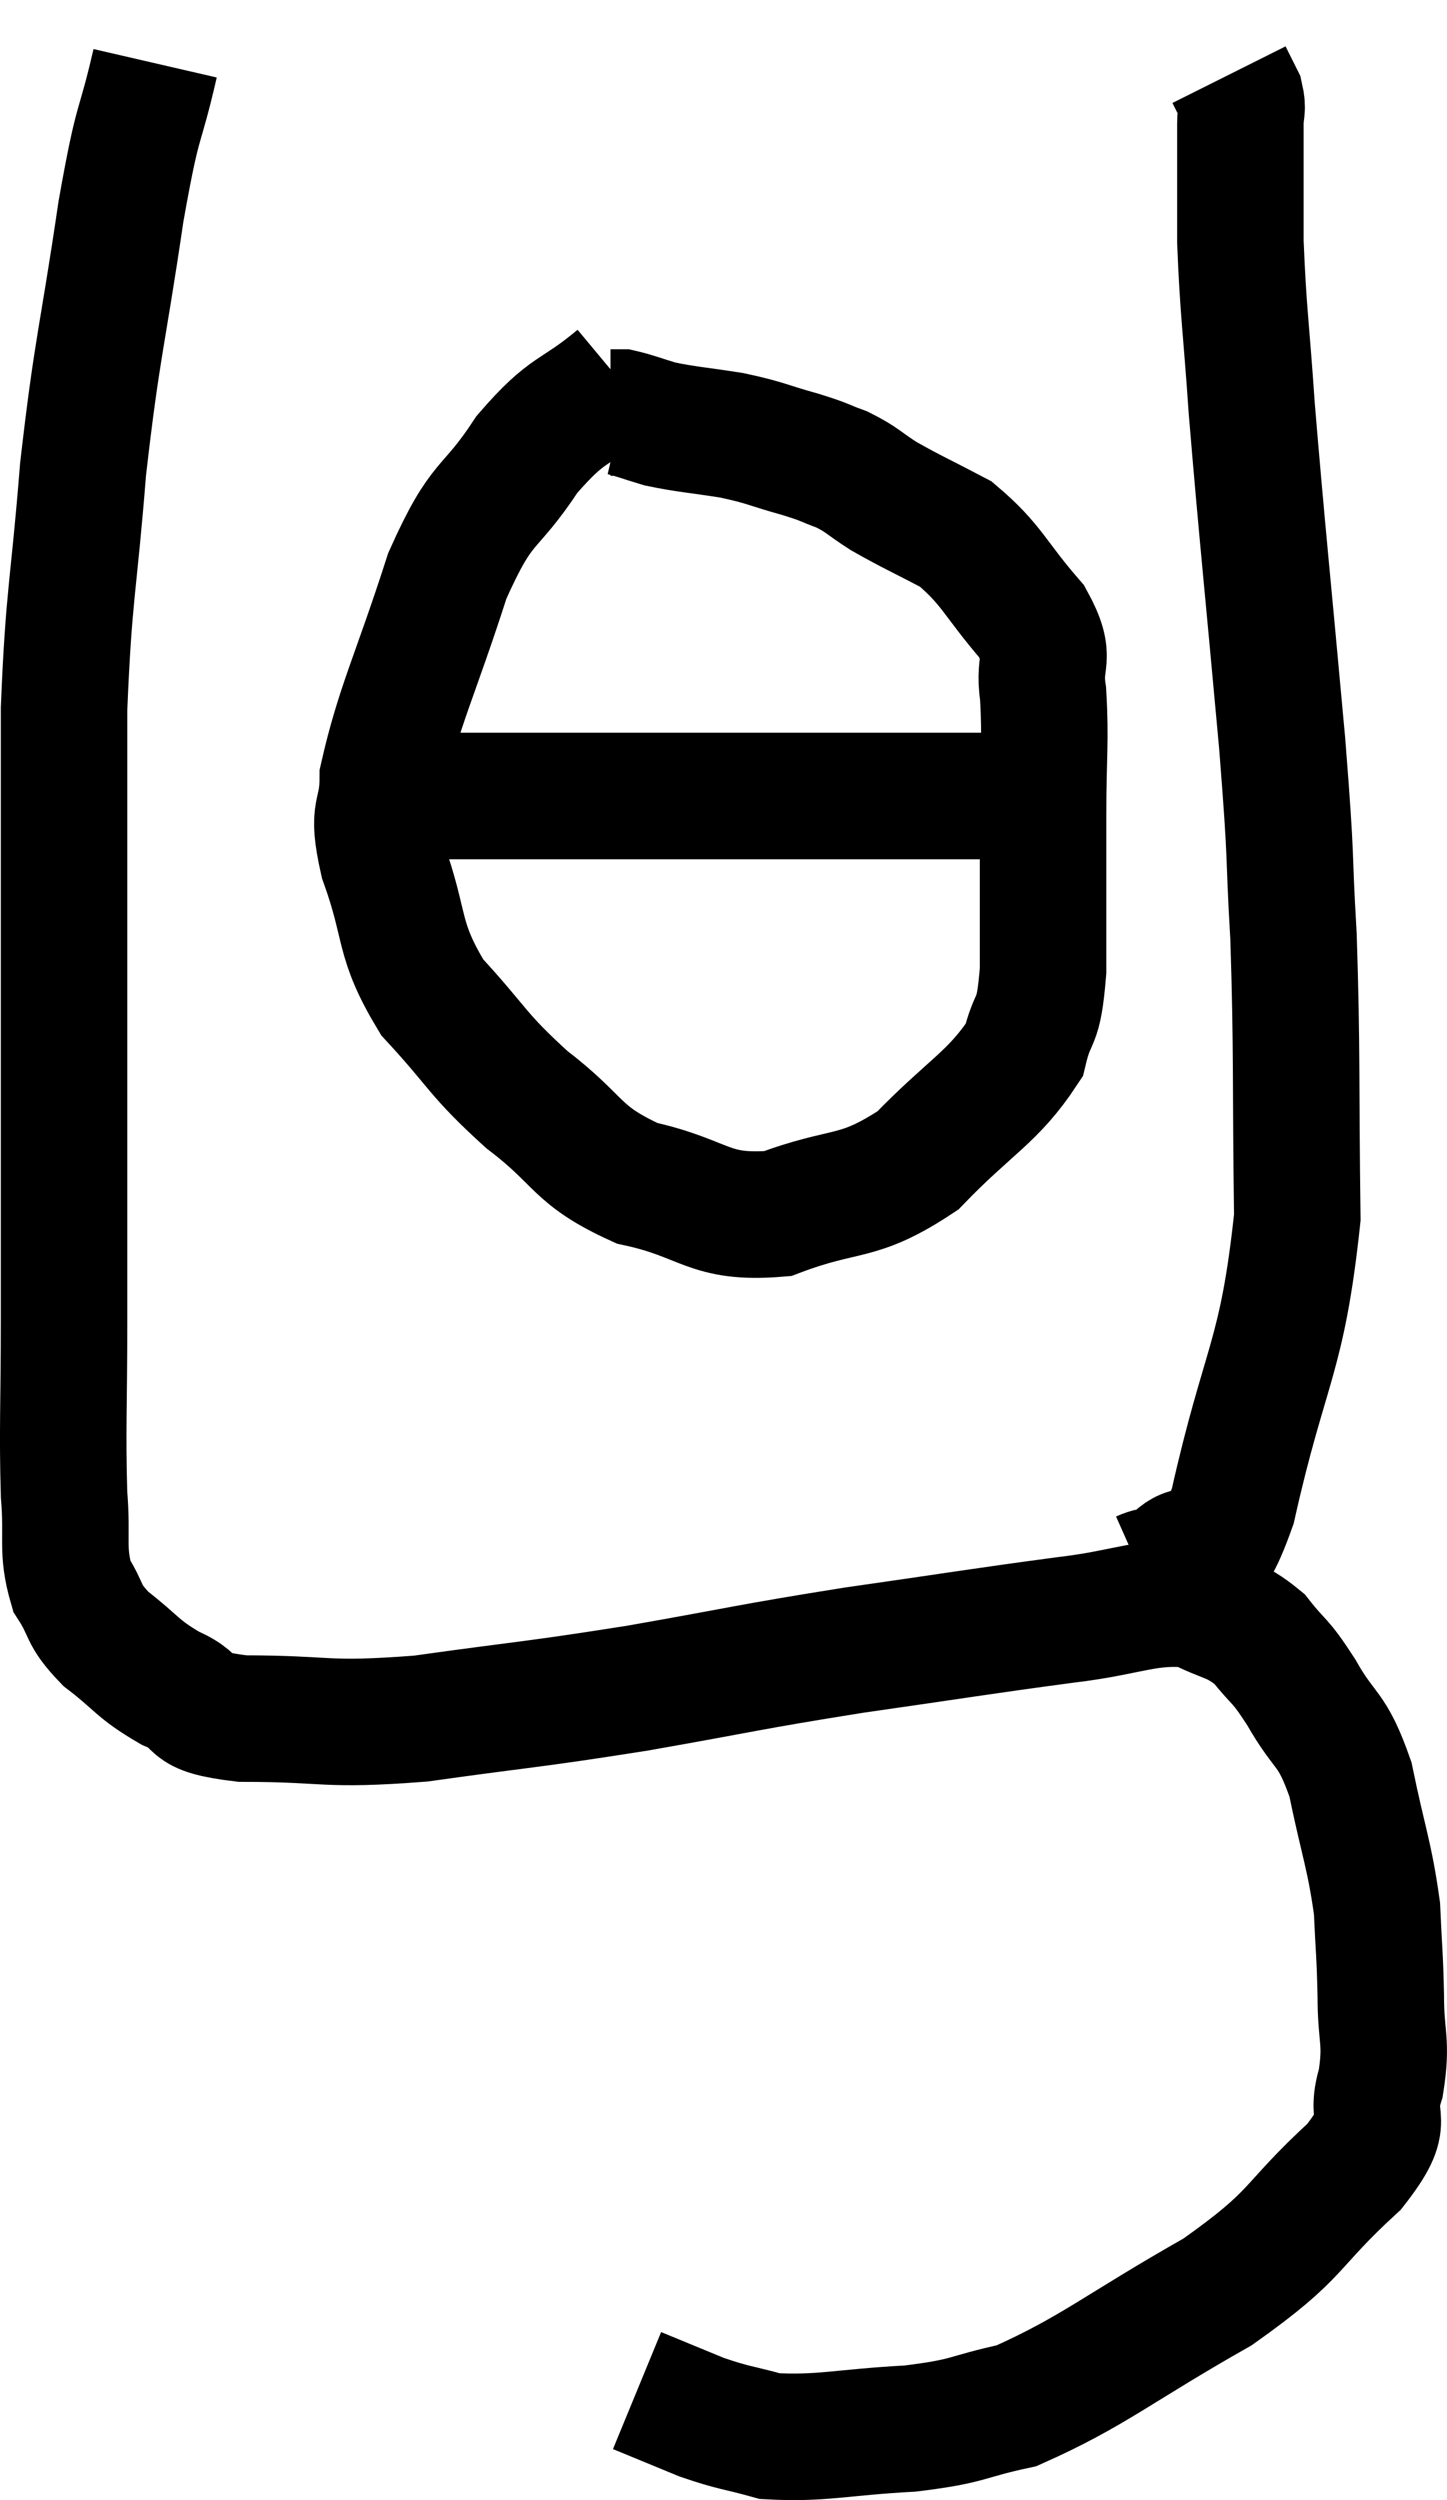 <svg xmlns="http://www.w3.org/2000/svg" viewBox="9.307 4.1 22.88 39.511" width="22.88" height="39.511"><path d="M 11.76 5.1 C 11.49 6.27, 11.505 5.835, 11.22 7.44 C 10.92 9.48, 10.845 9.555, 10.62 11.52 C 10.47 13.41, 10.395 13.455, 10.32 15.3 C 10.32 17.1, 10.32 17.37, 10.32 18.9 C 10.32 20.16, 10.32 19.905, 10.32 21.42 C 10.32 23.19, 10.32 23.385, 10.32 24.96 C 10.32 26.34, 10.29 26.67, 10.32 27.72 C 10.38 28.44, 10.275 28.59, 10.44 29.16 C 10.71 29.58, 10.59 29.595, 10.98 30 C 11.49 30.39, 11.46 30.465, 12 30.78 C 12.57 31.02, 12.15 31.14, 13.14 31.26 C 14.55 31.26, 14.4 31.38, 15.96 31.26 C 17.67 31.02, 17.67 31.05, 19.38 30.78 C 21.09 30.48, 21.105 30.45, 22.8 30.18 C 24.48 29.94, 24.81 29.88, 26.16 29.7 C 27.18 29.58, 27.435 29.385, 28.2 29.46 C 28.71 29.73, 28.8 29.655, 29.22 30 C 29.55 30.42, 29.52 30.285, 29.88 30.84 C 30.27 31.53, 30.36 31.365, 30.66 32.22 C 30.87 33.24, 30.96 33.405, 31.08 34.26 C 31.11 34.95, 31.125 34.95, 31.14 35.64 C 31.14 36.33, 31.245 36.345, 31.14 37.02 C 30.93 37.68, 31.365 37.515, 30.72 38.34 C 29.64 39.33, 29.895 39.375, 28.56 40.32 C 26.97 41.22, 26.595 41.58, 25.38 42.12 C 24.54 42.3, 24.675 42.36, 23.7 42.48 C 22.59 42.54, 22.305 42.645, 21.48 42.6 C 20.94 42.45, 20.925 42.48, 20.4 42.3 C 19.89 42.09, 19.635 41.985, 19.38 41.88 L 19.38 41.88" fill="none" stroke="black" stroke-width="2"></path><path d="M 27.36 28.98 C 27.63 28.86, 27.54 29.01, 27.9 28.74 C 28.35 28.32, 28.32 29.25, 28.8 27.9 C 29.31 25.62, 29.58 25.59, 29.82 23.34 C 29.79 21.12, 29.82 20.775, 29.76 18.9 C 29.67 17.37, 29.745 17.925, 29.58 15.84 C 29.34 13.2, 29.265 12.54, 29.1 10.56 C 29.01 9.24, 28.965 9.045, 28.92 7.92 C 28.92 6.99, 28.92 6.63, 28.92 6.06 C 28.92 5.85, 28.965 5.835, 28.92 5.64 C 28.83 5.46, 28.785 5.37, 28.74 5.28 L 28.74 5.28" fill="none" stroke="black" stroke-width="2"></path><path d="M 19.08 10.08 C 18.36 10.68, 18.315 10.5, 17.64 11.28 C 17.01 12.24, 16.95 11.925, 16.38 13.2 C 15.87 14.79, 15.615 15.255, 15.36 16.38 C 15.36 17.04, 15.165 16.83, 15.36 17.7 C 15.75 18.78, 15.57 18.915, 16.14 19.86 C 16.89 20.67, 16.83 20.745, 17.64 21.48 C 18.51 22.14, 18.39 22.35, 19.38 22.8 C 20.49 23.04, 20.49 23.37, 21.6 23.28 C 22.71 22.86, 22.845 23.085, 23.82 22.44 C 24.66 21.57, 25.005 21.45, 25.5 20.7 C 25.65 20.07, 25.725 20.37, 25.8 19.44 C 25.8 18.21, 25.8 18.075, 25.8 16.98 C 25.8 16.02, 25.845 15.825, 25.8 15.06 C 25.71 14.49, 25.965 14.55, 25.62 13.92 C 25.02 13.23, 25.005 13.035, 24.42 12.54 C 23.85 12.24, 23.73 12.195, 23.28 11.94 C 22.95 11.73, 22.95 11.685, 22.62 11.52 C 22.29 11.4, 22.395 11.415, 21.96 11.28 C 21.42 11.13, 21.435 11.1, 20.88 10.98 C 20.31 10.89, 20.175 10.89, 19.74 10.8 C 19.44 10.71, 19.335 10.665, 19.14 10.62 C 19.05 10.62, 19.005 10.62, 18.96 10.62 L 18.96 10.62" fill="none" stroke="black" stroke-width="2"></path><path d="M 15.96 16.68 C 17.13 16.68, 16.485 16.68, 18.3 16.68 C 20.76 16.68, 21.42 16.68, 23.22 16.68 C 24.36 16.68, 24.885 16.68, 25.5 16.68 C 25.59 16.68, 25.515 16.635, 25.68 16.68 C 25.92 16.77, 26.04 16.815, 26.16 16.86 L 26.16 16.86" fill="none" stroke="black" stroke-width="2"></path></svg>